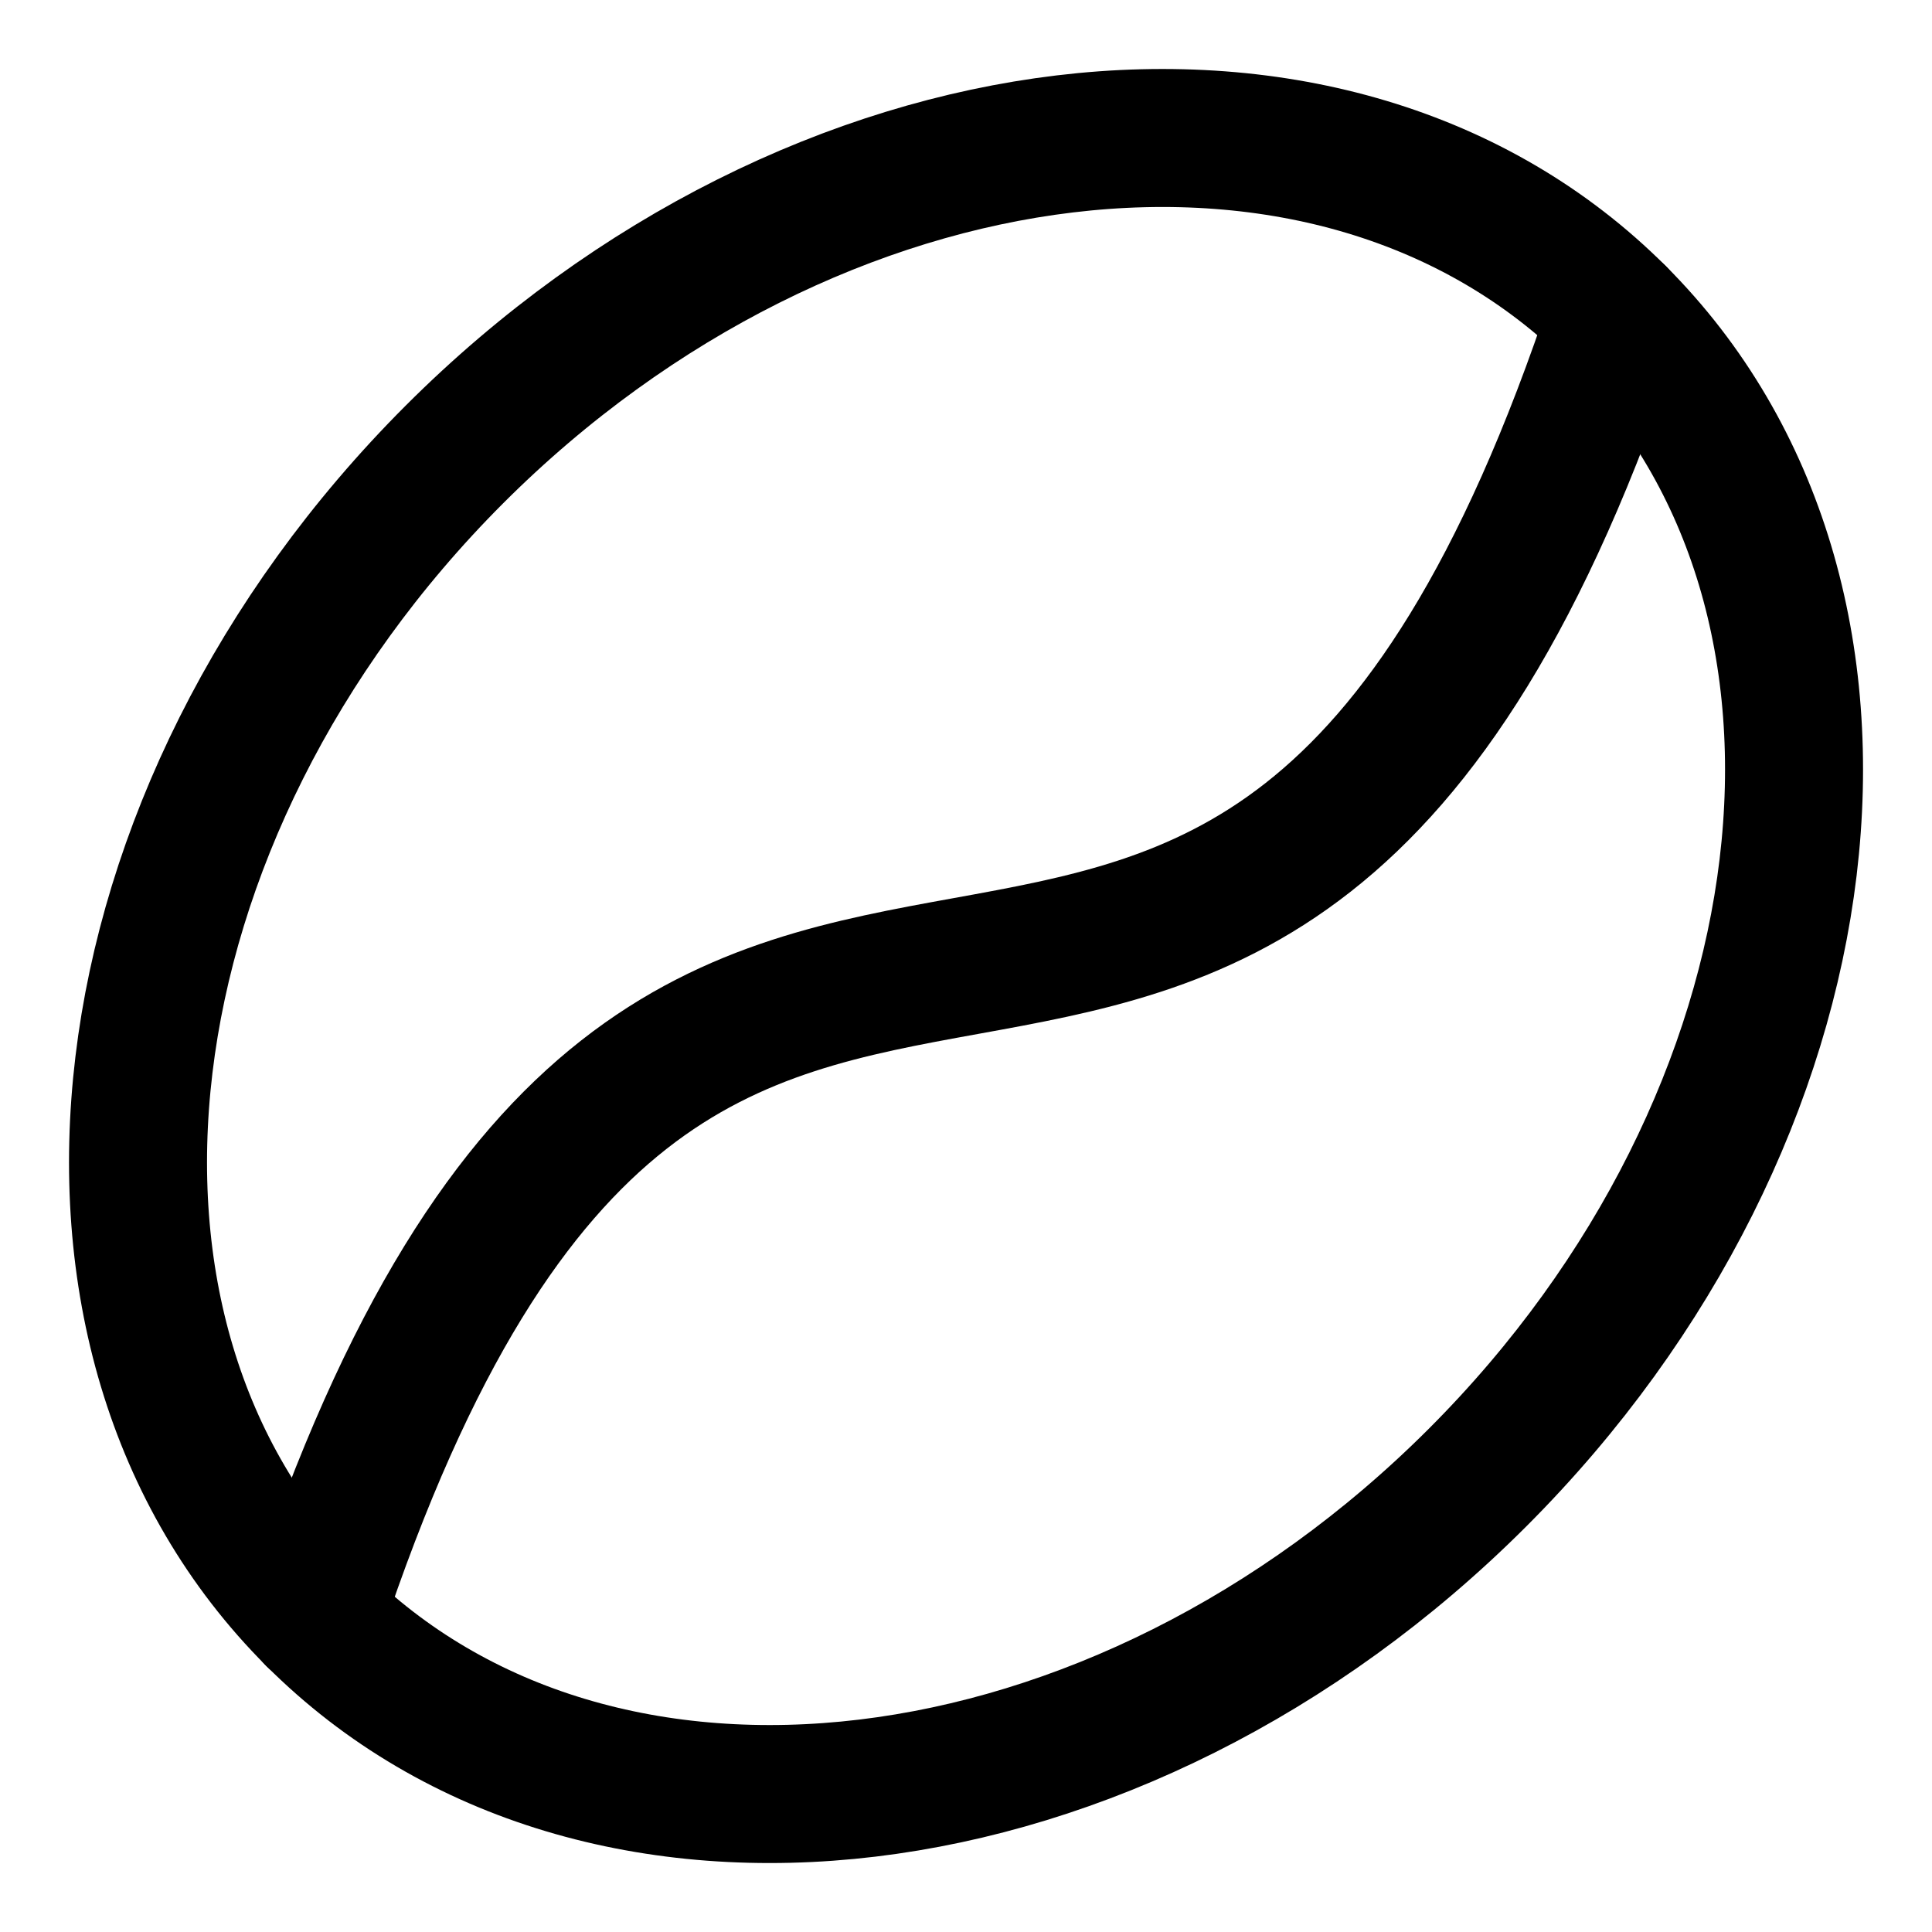 <svg xmlns="http://www.w3.org/2000/svg" fill="none" viewBox="0 0 14 14"><g id="coffee-bean--cook-cooking-nutrition-coffee-bean"><path id="Ellipse 1864" stroke="#000000" stroke-linecap="round" stroke-linejoin="round" d="M10.707 10.707c-2.606 2.606 -6.377 3.058 -8.424 1.011C0.235 9.671 0.688 5.899 3.293 3.293 5.899 0.688 9.671 0.235 11.718 2.282c2.047 2.047 1.595 5.819 -1.011 8.425Z" stroke-width="1"></path><path id="Ellipse 1865" stroke="#000000" stroke-linecap="round" stroke-linejoin="round" d="M2.282 11.718C5 3.5 9 10.5 11.718 2.282" stroke-width="1"></path></g></svg>